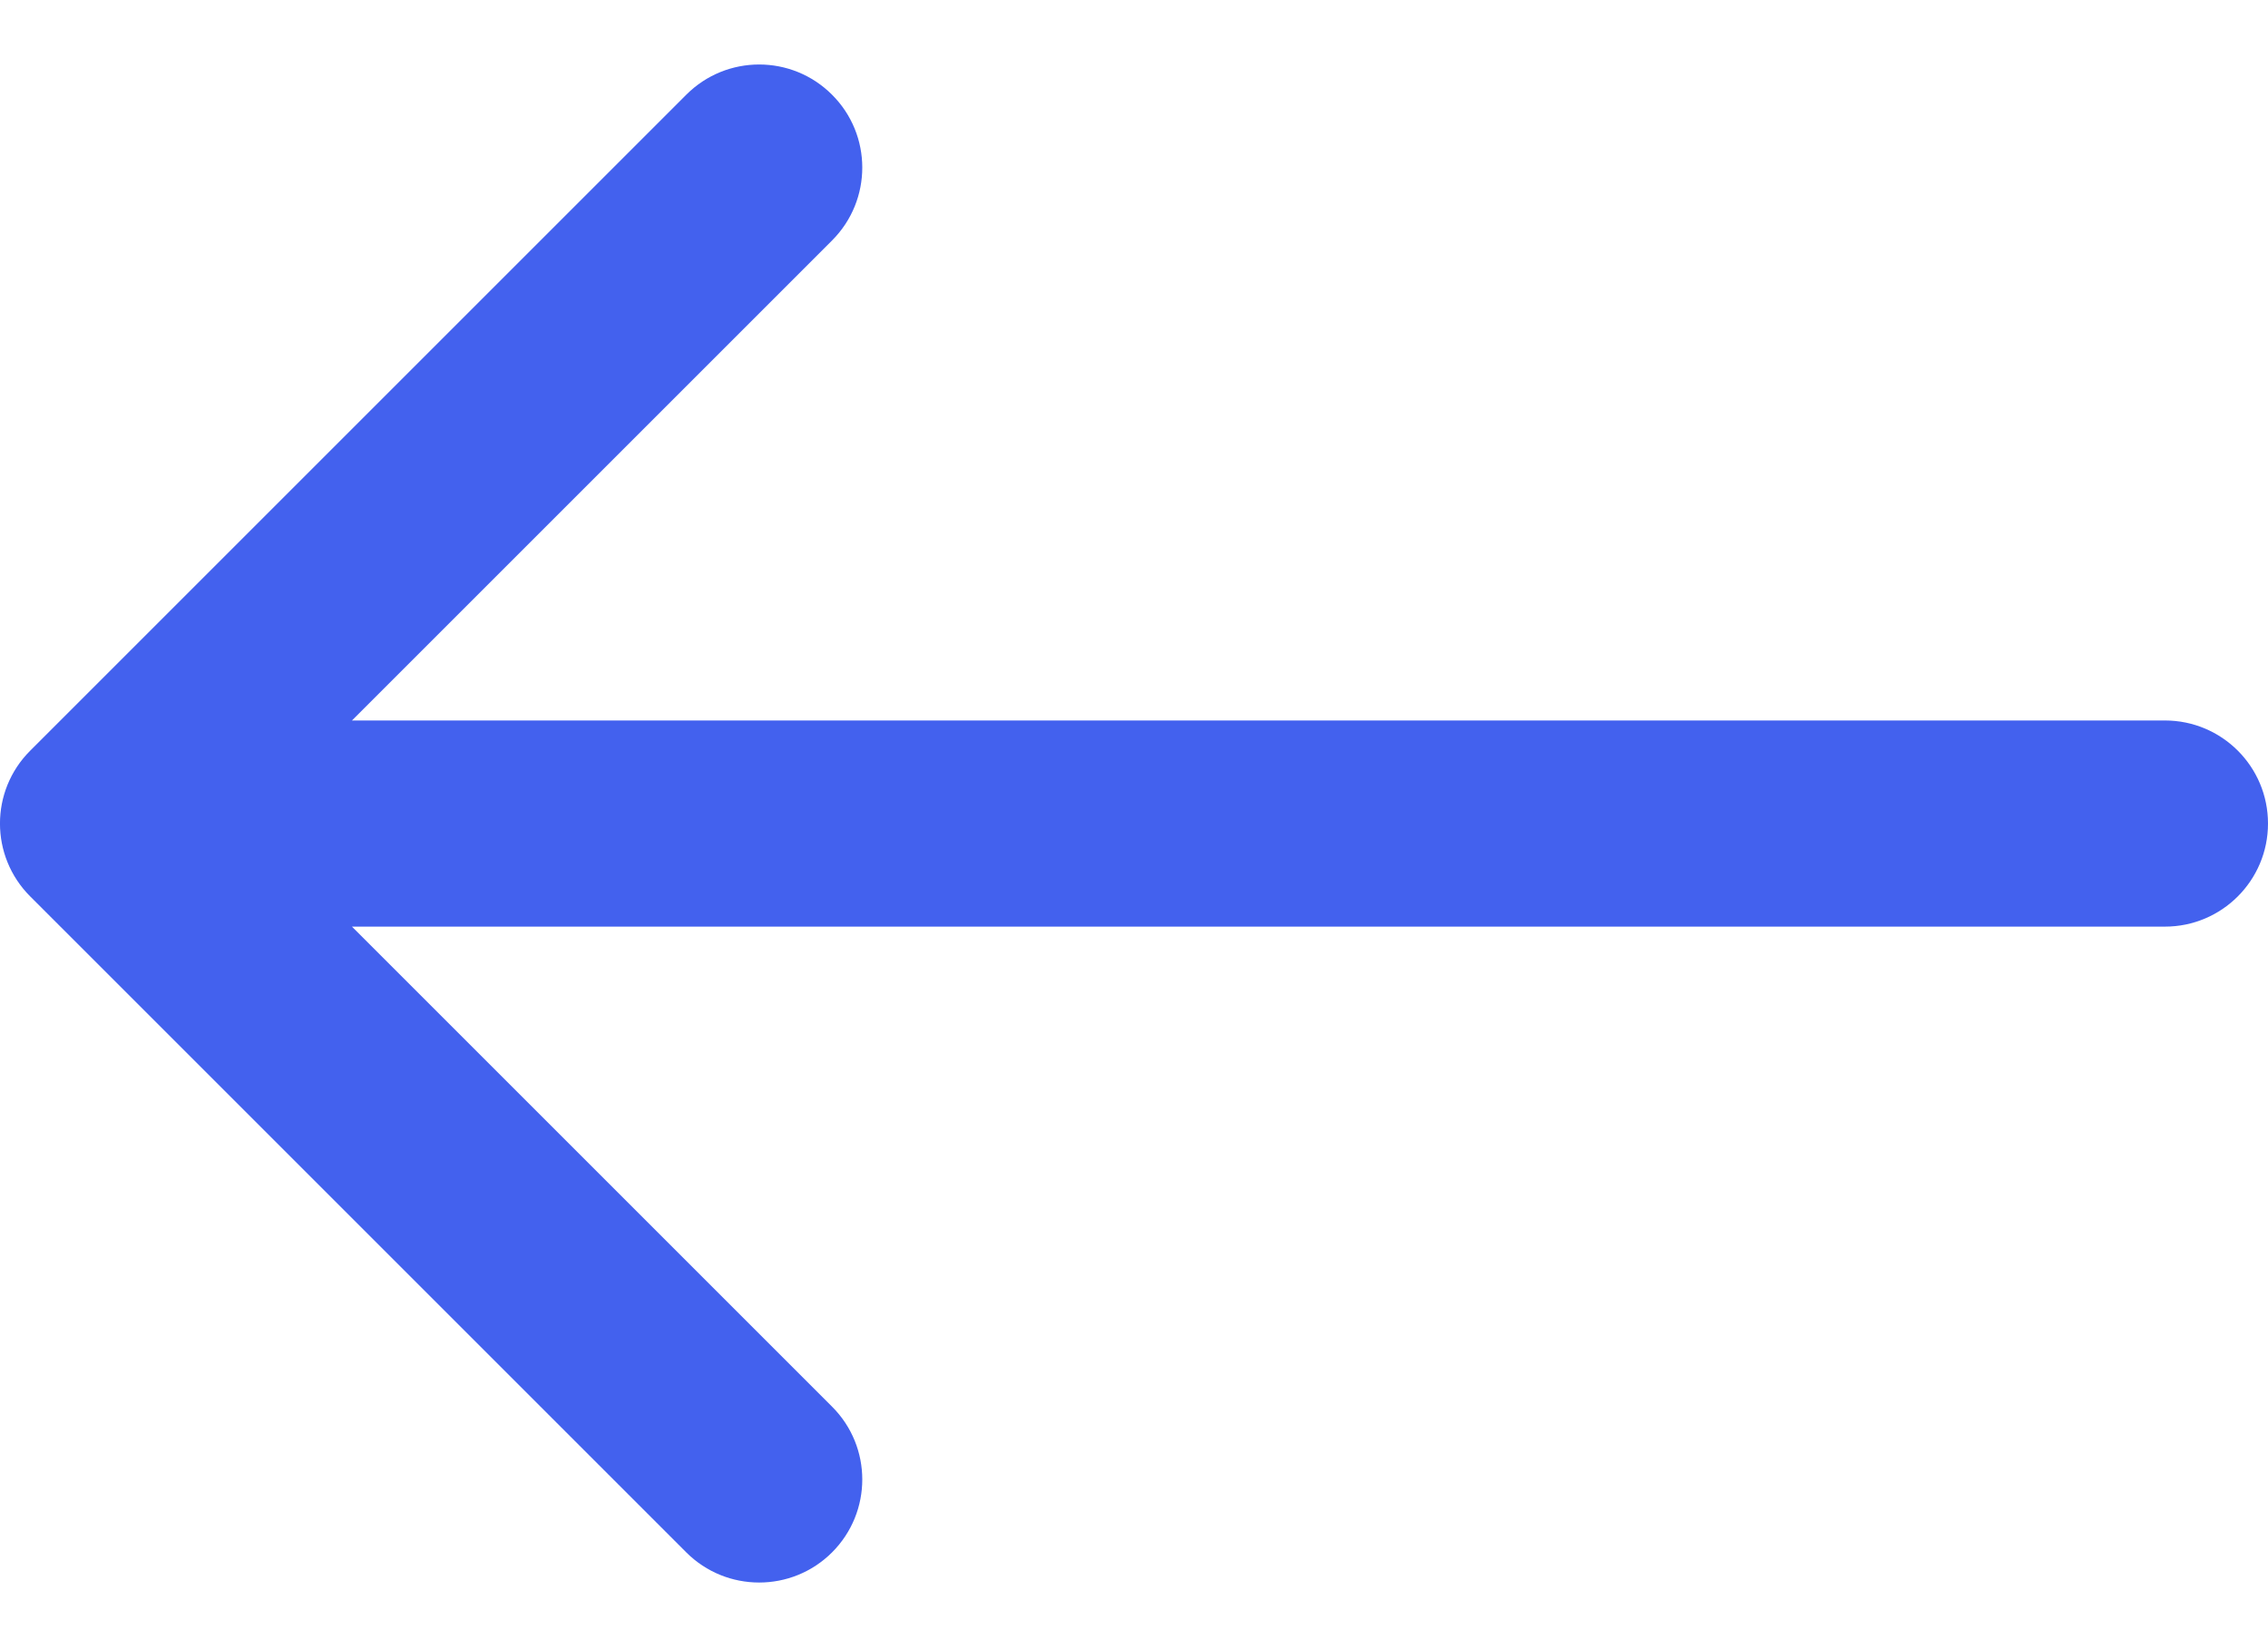 <svg width="22" height="16" viewBox="0 0 22 16" fill="none" xmlns="http://www.w3.org/2000/svg">
<path d="M21 8.99C21.552 8.99 22 8.542 22 7.99C22 7.437 21.552 6.99 21 6.99L21 8.99ZM0.293 7.283C-0.098 7.673 -0.098 8.306 0.293 8.697L6.657 15.061C7.047 15.451 7.681 15.451 8.071 15.061C8.462 14.67 8.462 14.037 8.071 13.647L2.414 7.99L8.071 2.333C8.462 1.942 8.462 1.309 8.071 0.919C7.681 0.528 7.047 0.528 6.657 0.919L0.293 7.283ZM21 6.99L1 6.99L1 8.99L21 8.99L21 6.99Z" fill="#4361EE"/>
</svg>